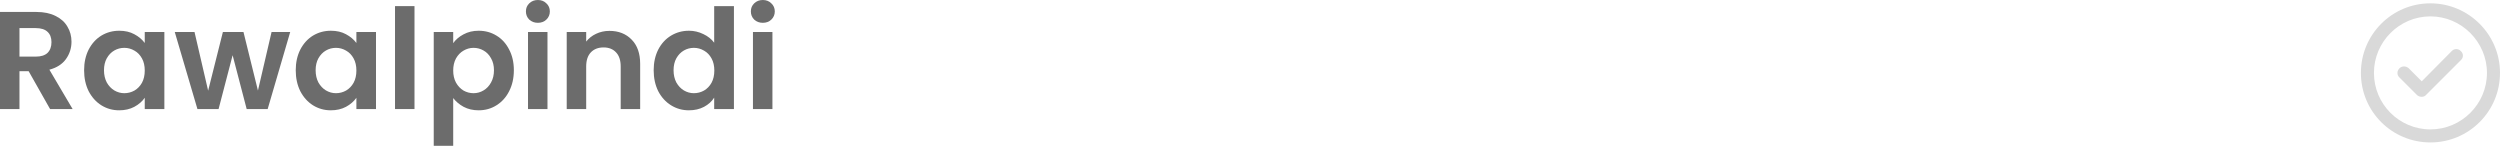 <svg width="288" height="17" viewBox="0 0 288 17" fill="none" xmlns="http://www.w3.org/2000/svg">
<path d="M5.769 12.563L3.301 8.204H2.243V12.563H0V1.378H4.198C5.064 1.378 5.801 1.533 6.41 1.843C7.019 2.142 7.473 2.553 7.772 3.077C8.082 3.589 8.236 4.166 8.236 4.807C8.236 5.544 8.023 6.212 7.595 6.81C7.168 7.398 6.533 7.804 5.689 8.028L8.365 12.563H5.769ZM2.243 6.522H4.118C4.727 6.522 5.181 6.378 5.48 6.089C5.779 5.79 5.929 5.379 5.929 4.855C5.929 4.343 5.779 3.947 5.48 3.67C5.181 3.381 4.727 3.237 4.118 3.237H2.243V6.522Z" fill="#6C6C6C"/>
<path d="M9.689 8.092C9.689 7.195 9.865 6.399 10.217 5.705C10.581 5.01 11.067 4.476 11.676 4.102C12.295 3.728 12.984 3.541 13.743 3.541C14.405 3.541 14.982 3.675 15.473 3.942C15.976 4.209 16.376 4.546 16.675 4.951V3.686H18.935V12.563H16.675V11.265C16.387 11.682 15.986 12.029 15.473 12.307C14.971 12.574 14.389 12.707 13.727 12.707C12.979 12.707 12.295 12.515 11.676 12.13C11.067 11.746 10.581 11.206 10.217 10.512C9.865 9.807 9.689 9 9.689 8.092ZM16.675 8.124C16.675 7.579 16.568 7.115 16.355 6.73C16.141 6.335 15.853 6.036 15.489 5.833C15.126 5.619 14.736 5.512 14.32 5.512C13.903 5.512 13.518 5.614 13.166 5.817C12.813 6.02 12.525 6.319 12.301 6.714C12.087 7.099 11.98 7.558 11.98 8.092C11.98 8.626 12.087 9.096 12.301 9.502C12.525 9.898 12.813 10.202 13.166 10.416C13.529 10.629 13.914 10.736 14.32 10.736C14.736 10.736 15.126 10.635 15.489 10.432C15.853 10.218 16.141 9.919 16.355 9.534C16.568 9.139 16.675 8.669 16.675 8.124Z" fill="#6C6C6C"/>
<path d="M33.432 3.686L30.836 12.563H28.417L26.798 6.362L25.18 12.563H22.744L20.132 3.686H22.408L23.978 10.448L25.677 3.686H28.048L29.715 10.432L31.285 3.686H33.432Z" fill="#6C6C6C"/>
<path d="M34.069 8.092C34.069 7.195 34.245 6.399 34.598 5.705C34.961 5.01 35.447 4.476 36.056 4.102C36.676 3.728 37.365 3.541 38.123 3.541C38.786 3.541 39.362 3.675 39.854 3.942C40.356 4.209 40.757 4.546 41.056 4.951V3.686H43.315V12.563H41.056V11.265C40.767 11.682 40.367 12.029 39.854 12.307C39.352 12.574 38.77 12.707 38.107 12.707C37.359 12.707 36.676 12.515 36.056 12.13C35.447 11.746 34.961 11.206 34.598 10.512C34.245 9.807 34.069 9 34.069 8.092ZM41.056 8.124C41.056 7.579 40.949 7.115 40.735 6.73C40.522 6.335 40.233 6.036 39.87 5.833C39.507 5.619 39.117 5.512 38.7 5.512C38.284 5.512 37.899 5.614 37.547 5.817C37.194 6.02 36.906 6.319 36.681 6.714C36.468 7.099 36.361 7.558 36.361 8.092C36.361 8.626 36.468 9.096 36.681 9.502C36.906 9.898 37.194 10.202 37.547 10.416C37.91 10.629 38.294 10.736 38.7 10.736C39.117 10.736 39.507 10.635 39.87 10.432C40.233 10.218 40.522 9.919 40.735 9.534C40.949 9.139 41.056 8.669 41.056 8.124Z" fill="#6C6C6C"/>
<path d="M47.75 0.705V12.563H45.506V0.705H47.75Z" fill="#6C6C6C"/>
<path d="M52.209 4.968C52.498 4.562 52.893 4.225 53.395 3.958C53.908 3.68 54.49 3.541 55.142 3.541C55.9 3.541 56.584 3.728 57.193 4.102C57.813 4.476 58.299 5.01 58.651 5.705C59.014 6.388 59.196 7.184 59.196 8.092C59.196 9 59.014 9.807 58.651 10.512C58.299 11.206 57.813 11.746 57.193 12.13C56.584 12.515 55.9 12.707 55.142 12.707C54.49 12.707 53.913 12.574 53.411 12.307C52.92 12.04 52.519 11.703 52.209 11.297V16.793H49.966V3.686H52.209V4.968ZM56.905 8.092C56.905 7.558 56.792 7.099 56.568 6.714C56.354 6.319 56.066 6.02 55.703 5.817C55.35 5.614 54.966 5.512 54.549 5.512C54.143 5.512 53.758 5.619 53.395 5.833C53.043 6.036 52.754 6.335 52.53 6.73C52.316 7.125 52.209 7.59 52.209 8.124C52.209 8.658 52.316 9.123 52.53 9.518C52.754 9.914 53.043 10.218 53.395 10.432C53.758 10.635 54.143 10.736 54.549 10.736C54.966 10.736 55.35 10.629 55.703 10.416C56.066 10.202 56.354 9.898 56.568 9.502C56.792 9.107 56.905 8.637 56.905 8.092Z" fill="#6C6C6C"/>
<path d="M61.964 2.628C61.569 2.628 61.237 2.505 60.971 2.259C60.714 2.003 60.586 1.688 60.586 1.314C60.586 0.94 60.714 0.63 60.971 0.385C61.237 0.128 61.569 0 61.964 0C62.359 0 62.685 0.128 62.941 0.385C63.209 0.63 63.342 0.94 63.342 1.314C63.342 1.688 63.209 2.003 62.941 2.259C62.685 2.505 62.359 2.628 61.964 2.628ZM63.07 3.686V12.563H60.826V3.686H63.07Z" fill="#6C6C6C"/>
<path d="M70.206 3.557C71.263 3.557 72.118 3.894 72.769 4.567C73.421 5.229 73.747 6.159 73.747 7.355V12.563H71.504V7.66C71.504 6.955 71.327 6.415 70.975 6.041C70.622 5.657 70.141 5.464 69.532 5.464C68.913 5.464 68.421 5.657 68.058 6.041C67.706 6.415 67.529 6.955 67.529 7.66V12.563H65.286V3.686H67.529V4.791C67.829 4.407 68.208 4.108 68.667 3.894C69.137 3.67 69.65 3.557 70.206 3.557Z" fill="#6C6C6C"/>
<path d="M75.303 8.092C75.303 7.195 75.48 6.399 75.832 5.705C76.195 5.01 76.687 4.476 77.306 4.102C77.926 3.728 78.615 3.541 79.374 3.541C79.95 3.541 80.501 3.67 81.024 3.926C81.547 4.172 81.964 4.503 82.274 4.919V0.705H84.549V12.563H82.274V11.249C81.996 11.687 81.606 12.04 81.104 12.307C80.602 12.574 80.02 12.707 79.358 12.707C78.61 12.707 77.926 12.515 77.306 12.13C76.687 11.746 76.195 11.206 75.832 10.512C75.48 9.807 75.303 9 75.303 8.092ZM82.29 8.124C82.29 7.579 82.183 7.115 81.969 6.73C81.756 6.335 81.467 6.036 81.104 5.833C80.741 5.619 80.351 5.512 79.934 5.512C79.518 5.512 79.133 5.614 78.781 5.817C78.428 6.02 78.14 6.319 77.915 6.714C77.702 7.099 77.595 7.558 77.595 8.092C77.595 8.626 77.702 9.096 77.915 9.502C78.14 9.898 78.428 10.202 78.781 10.416C79.144 10.629 79.528 10.736 79.934 10.736C80.351 10.736 80.741 10.635 81.104 10.432C81.467 10.218 81.756 9.919 81.969 9.534C82.183 9.139 82.29 8.669 82.29 8.124Z" fill="#6C6C6C"/>
<path d="M87.878 2.628C87.483 2.628 87.152 2.505 86.885 2.259C86.628 2.003 86.5 1.688 86.5 1.314C86.5 0.94 86.628 0.63 86.885 0.385C87.152 0.128 87.483 0 87.878 0C88.273 0 88.599 0.128 88.856 0.385C89.123 0.63 89.256 0.94 89.256 1.314C89.256 1.688 89.123 2.003 88.856 2.259C88.599 2.505 88.273 2.628 87.878 2.628ZM88.984 3.686V12.563H86.74V3.686H88.984Z" fill="#6C6C6C"/>
<path d="M282.46 5.862L278.986 9.367L277.484 7.865C277.171 7.583 276.702 7.583 276.42 7.865C276.107 8.178 276.107 8.647 276.42 8.929L278.423 10.932C278.58 11.088 278.767 11.151 278.986 11.151C279.174 11.151 279.362 11.088 279.487 10.932L283.493 6.926C283.806 6.644 283.806 6.175 283.493 5.893C283.212 5.58 282.742 5.58 282.46 5.862ZM279.988 0.385C275.544 0.385 271.976 3.984 271.976 8.397C271.976 12.841 275.544 16.409 279.988 16.409C284.401 16.409 288 12.841 288 8.397C288 3.984 284.401 0.385 279.988 0.385ZM279.988 14.907C276.389 14.907 273.478 11.996 273.478 8.397C273.478 4.829 276.389 1.887 279.988 1.887C283.556 1.887 286.498 4.829 286.498 8.397C286.498 11.996 283.556 14.907 279.988 14.907Z" fill="#D9D9D9"/>
</svg>
